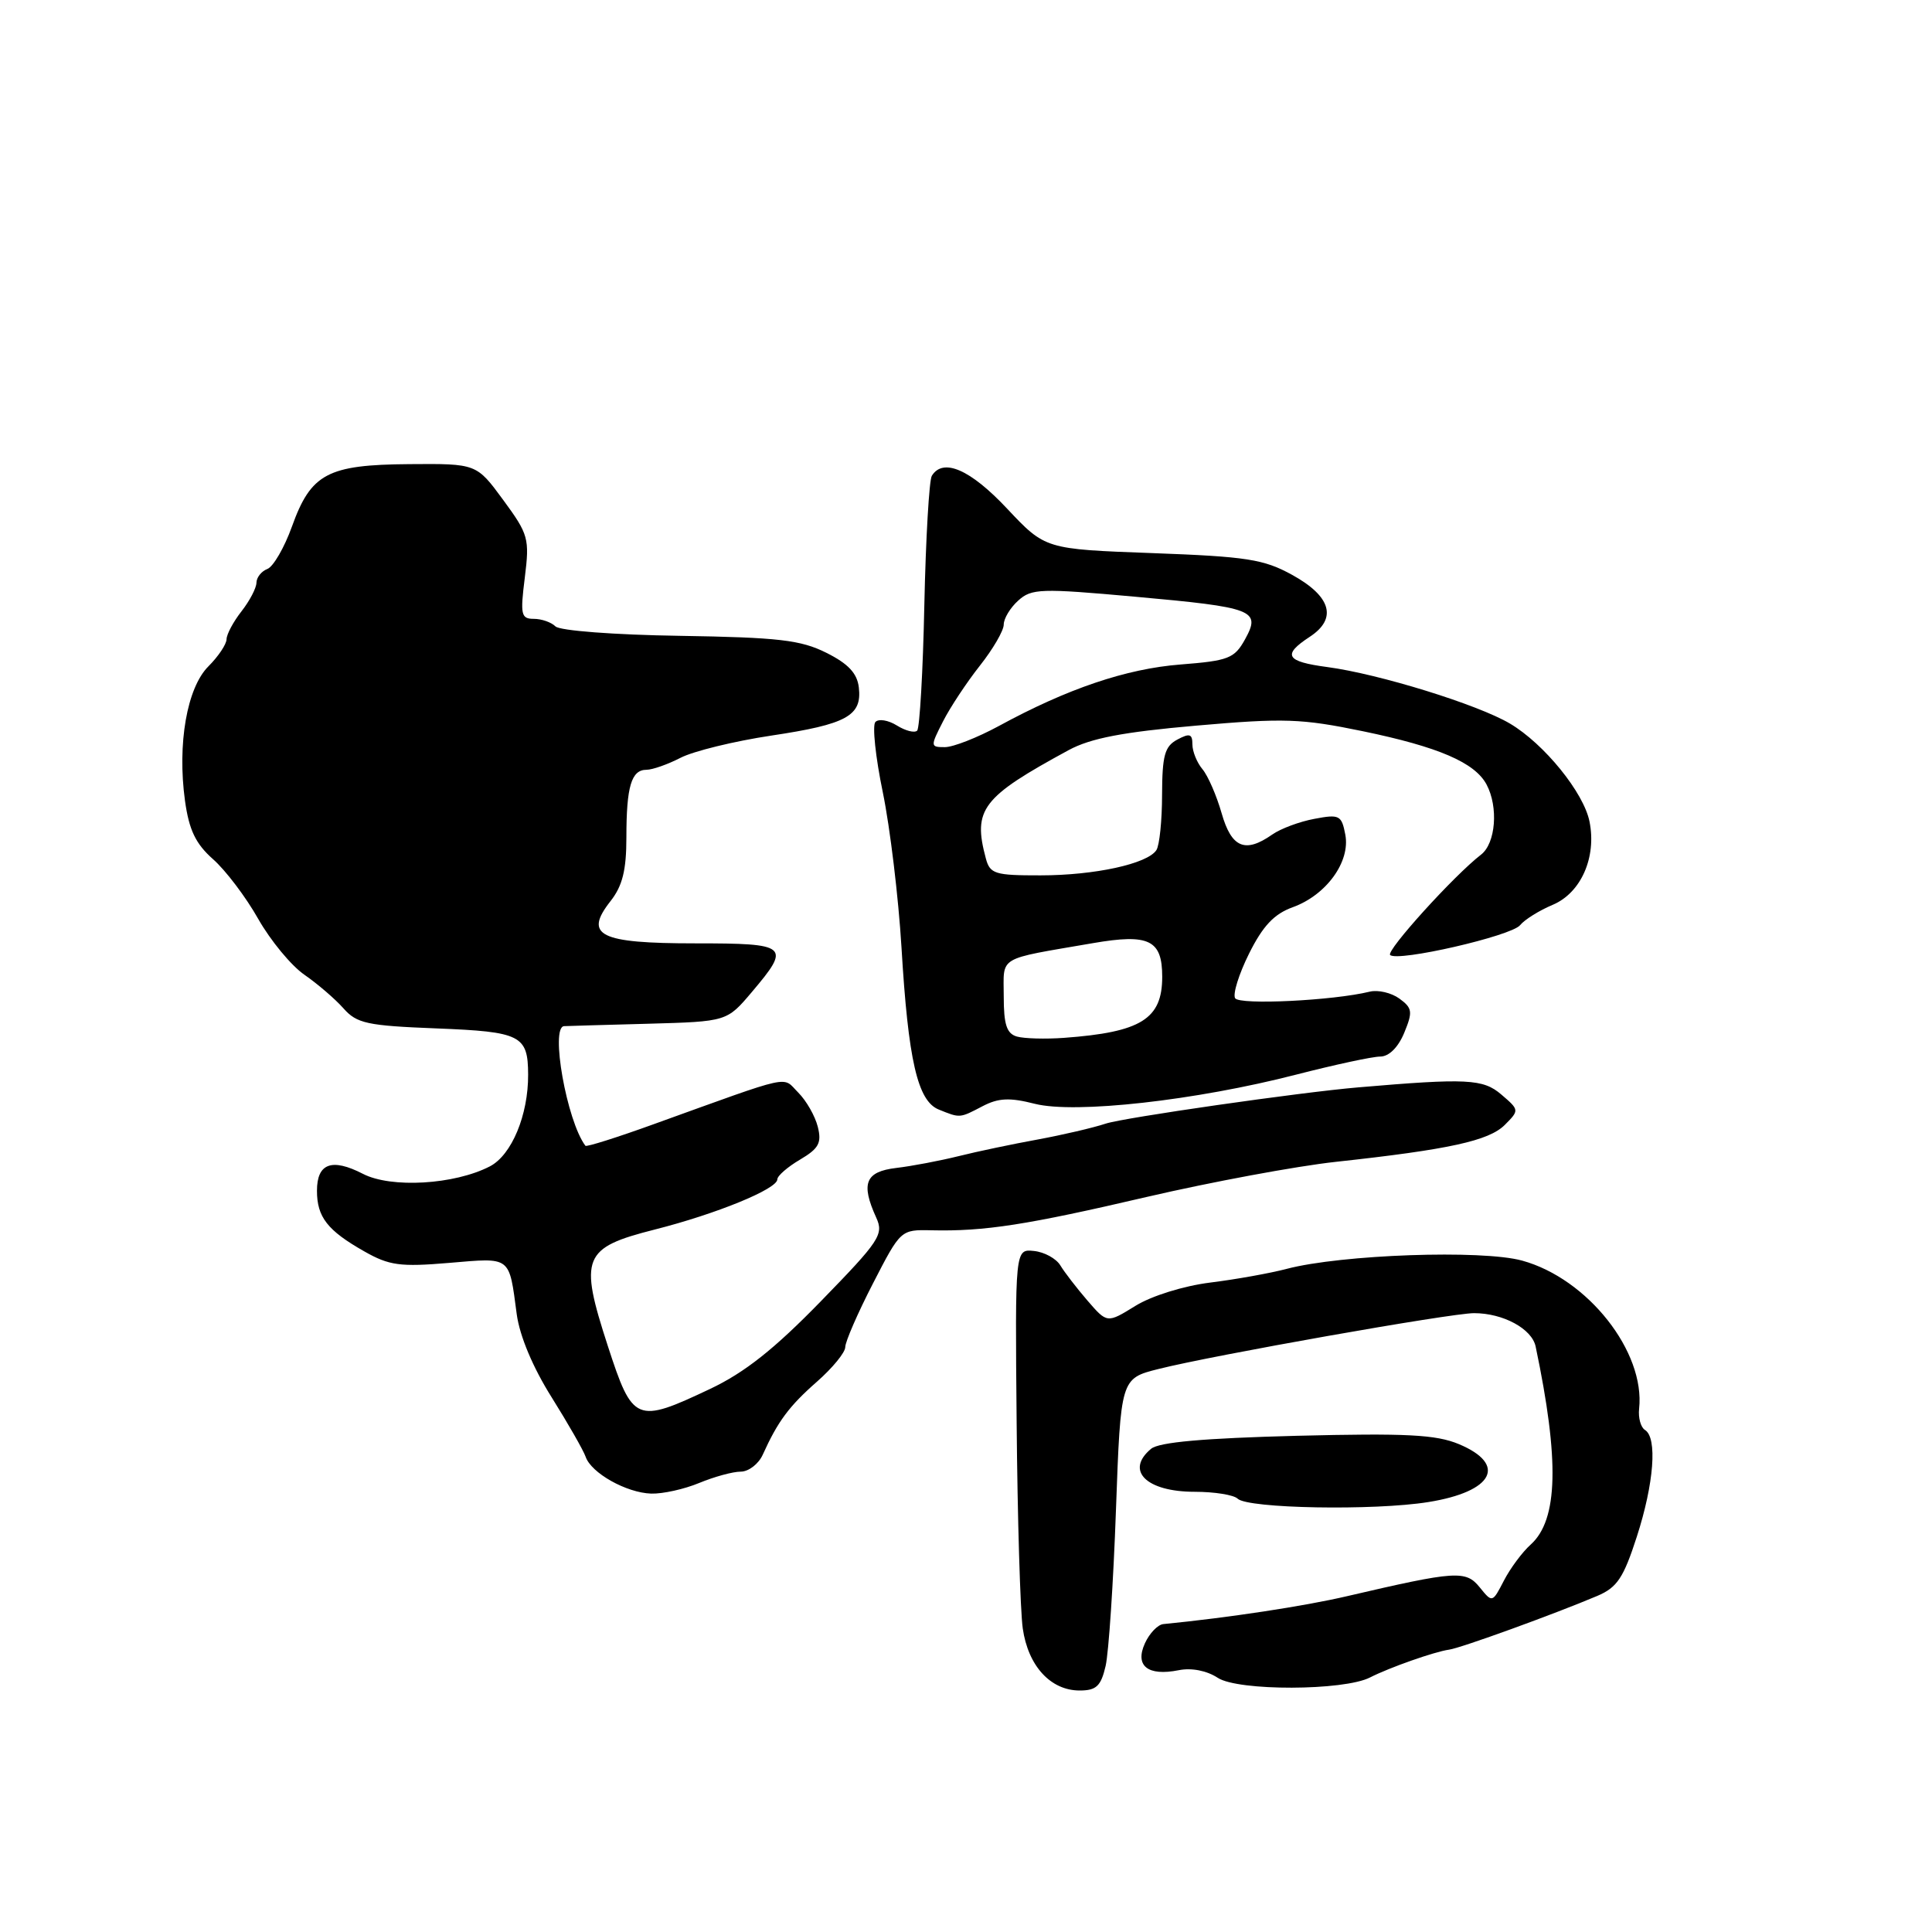 <?xml version="1.0" encoding="UTF-8" standalone="no"?>
<!DOCTYPE svg PUBLIC "-//W3C//DTD SVG 1.1//EN" "http://www.w3.org/Graphics/SVG/1.1/DTD/svg11.dtd" >
<svg xmlns="http://www.w3.org/2000/svg" xmlns:xlink="http://www.w3.org/1999/xlink" version="1.1" viewBox="0 0 256 256">
 <g >
 <path fill="currentColor"
d=" M 146.50 220.75 C 146.91 218.96 147.53 209.66 147.87 200.08 C 148.50 182.66 148.50 182.66 153.50 181.40 C 160.67 179.59 192.25 174.00 195.32 174.00 C 199.17 174.00 202.99 176.07 203.48 178.42 C 206.65 193.50 206.46 201.37 202.84 204.65 C 201.71 205.66 200.11 207.82 199.27 209.45 C 197.75 212.39 197.74 212.39 196.07 210.33 C 194.22 208.05 192.96 208.13 178.50 211.50 C 172.81 212.83 162.79 214.35 154.15 215.20 C 153.41 215.27 152.31 216.42 151.71 217.74 C 150.34 220.74 152.09 222.13 156.19 221.31 C 157.89 220.97 159.91 221.37 161.36 222.32 C 164.06 224.09 178.07 224.05 181.54 222.27 C 184.10 220.96 190.10 218.85 192.00 218.59 C 193.53 218.39 205.95 213.88 211.64 211.47 C 214.28 210.35 215.12 209.09 216.89 203.61 C 219.16 196.58 219.63 190.51 217.97 189.48 C 217.41 189.14 217.06 187.87 217.19 186.67 C 218.02 179.12 210.38 169.43 201.70 167.04 C 196.40 165.57 177.72 166.23 170.50 168.13 C 168.30 168.71 163.73 169.53 160.34 169.95 C 156.83 170.39 152.58 171.71 150.44 173.04 C 146.70 175.35 146.70 175.35 144.10 172.34 C 142.67 170.68 141.05 168.58 140.50 167.67 C 139.95 166.76 138.38 165.90 137.00 165.76 C 134.50 165.50 134.50 165.50 134.71 188.50 C 134.82 201.15 135.19 213.42 135.52 215.77 C 136.23 220.75 139.21 224.00 143.06 224.00 C 145.27 224.00 145.88 223.42 146.50 220.75 Z  M 189.27 199.03 C 197.88 197.65 199.76 194.05 193.30 191.35 C 190.27 190.09 186.35 189.89 171.83 190.25 C 159.52 190.57 153.59 191.09 152.53 191.97 C 149.05 194.86 151.89 197.67 158.30 197.67 C 160.92 197.67 163.48 198.08 163.99 198.58 C 165.32 199.89 182.08 200.19 189.27 199.03 Z  M 92.65 196.50 C 94.63 195.68 97.10 195.00 98.15 195.00 C 99.19 195.00 100.51 193.99 101.07 192.75 C 103.07 188.33 104.55 186.33 108.25 183.08 C 110.31 181.27 112.00 179.21 112.00 178.50 C 112.00 177.79 113.65 173.99 115.67 170.07 C 119.34 162.94 119.35 162.93 123.42 163.02 C 130.45 163.18 136.02 162.32 152.00 158.59 C 160.53 156.61 171.78 154.52 177.00 153.95 C 192.01 152.32 197.28 151.16 199.39 149.06 C 201.33 147.11 201.33 147.08 198.92 145.02 C 196.52 142.96 194.36 142.85 180.00 144.08 C 172.30 144.73 148.86 148.10 146.50 148.89 C 144.85 149.44 140.80 150.38 137.50 150.99 C 134.20 151.59 129.47 152.58 127.00 153.20 C 124.53 153.81 120.81 154.52 118.75 154.76 C 114.66 155.25 114.04 156.80 116.10 161.33 C 117.13 163.57 116.57 164.41 108.78 172.41 C 102.59 178.77 98.69 181.86 94.09 184.04 C 84.28 188.68 83.84 188.49 80.54 178.35 C 76.71 166.58 77.21 165.34 86.76 162.92 C 94.90 160.86 103.00 157.55 103.00 156.27 C 103.00 155.81 104.35 154.63 106.00 153.66 C 108.50 152.18 108.90 151.45 108.36 149.30 C 108.00 147.87 106.84 145.84 105.77 144.77 C 103.59 142.59 105.41 142.19 86.65 148.95 C 81.79 150.71 77.70 152.00 77.57 151.82 C 75.10 148.55 72.88 136.05 74.75 135.97 C 75.16 135.95 80.18 135.80 85.91 135.65 C 96.32 135.36 96.32 135.36 99.64 131.43 C 104.83 125.30 104.48 125.00 92.12 125.00 C 79.41 125.00 77.32 123.95 80.90 119.40 C 82.48 117.39 83.00 115.31 83.00 110.95 C 83.00 104.21 83.66 102.00 85.66 102.00 C 86.45 102.00 88.49 101.28 90.18 100.41 C 91.88 99.53 97.29 98.21 102.20 97.47 C 112.20 95.97 114.24 94.85 113.80 91.09 C 113.58 89.21 112.40 87.95 109.50 86.50 C 106.10 84.80 103.18 84.46 90.05 84.25 C 81.40 84.12 74.17 83.57 73.60 83.00 C 73.05 82.45 71.76 82.00 70.73 82.00 C 69.04 82.00 68.92 81.45 69.54 76.53 C 70.18 71.36 70.03 70.81 66.68 66.25 C 63.14 61.43 63.14 61.43 54.23 61.50 C 43.40 61.58 41.20 62.75 38.68 69.78 C 37.68 72.56 36.21 75.09 35.43 75.39 C 34.64 75.69 33.99 76.51 33.98 77.22 C 33.97 77.92 33.08 79.62 32.00 81.00 C 30.92 82.38 30.03 84.04 30.02 84.70 C 30.01 85.37 28.93 86.98 27.62 88.29 C 24.77 91.13 23.48 98.57 24.51 106.09 C 25.05 109.98 25.92 111.80 28.22 113.84 C 29.88 115.30 32.58 118.86 34.21 121.75 C 35.85 124.64 38.61 127.98 40.35 129.17 C 42.08 130.37 44.40 132.36 45.50 133.60 C 47.28 135.62 48.64 135.91 57.84 136.27 C 69.02 136.71 69.96 137.18 69.98 142.38 C 70.01 147.74 67.80 153.05 64.91 154.55 C 60.21 156.98 51.82 157.47 48.09 155.54 C 43.97 153.42 42.00 154.14 42.00 157.78 C 42.00 161.27 43.39 163.05 48.28 165.82 C 51.57 167.69 53.03 167.89 59.51 167.34 C 67.80 166.64 67.43 166.36 68.47 174.14 C 68.86 177.03 70.61 181.20 73.09 185.14 C 75.28 188.64 77.31 192.19 77.60 193.03 C 78.33 195.18 82.99 197.80 86.28 197.91 C 87.81 197.96 90.68 197.32 92.65 196.50 Z  M 130.19 146.58 C 132.30 145.48 133.78 145.41 137.12 146.26 C 142.45 147.61 158.46 145.82 171.76 142.39 C 176.86 141.08 181.86 140.00 182.89 140.00 C 184.04 140.00 185.26 138.79 186.06 136.87 C 187.22 134.06 187.15 133.58 185.43 132.32 C 184.37 131.55 182.60 131.13 181.50 131.40 C 176.65 132.59 164.24 133.19 163.66 132.27 C 163.33 131.72 164.16 129.06 165.51 126.35 C 167.34 122.68 168.83 121.10 171.30 120.21 C 175.75 118.60 178.95 114.18 178.26 110.59 C 177.77 108.02 177.48 107.87 174.17 108.50 C 172.21 108.86 169.69 109.80 168.58 110.58 C 164.98 113.10 163.18 112.34 161.87 107.75 C 161.20 105.41 160.06 102.79 159.33 101.92 C 158.60 101.05 158.00 99.57 158.00 98.64 C 158.00 97.24 157.64 97.12 156.00 98.00 C 154.33 98.89 154.00 100.10 153.98 105.29 C 153.98 108.70 153.64 112.01 153.23 112.64 C 152.06 114.46 145.05 115.99 137.87 115.99 C 131.83 116.00 131.18 115.80 130.63 113.75 C 128.88 107.23 130.10 105.64 141.61 99.39 C 144.52 97.82 148.77 97.00 158.50 96.15 C 170.15 95.13 172.44 95.21 180.58 96.89 C 190.62 98.97 195.41 101.04 196.97 103.94 C 198.57 106.93 198.19 111.74 196.25 113.24 C 192.66 116.01 183.64 125.97 184.20 126.54 C 185.16 127.49 200.25 124.03 201.42 122.59 C 202.01 121.86 203.96 120.64 205.75 119.89 C 209.49 118.31 211.57 113.60 210.62 108.87 C 209.86 105.03 204.61 98.56 200.08 95.88 C 195.81 93.35 182.72 89.30 175.89 88.39 C 170.37 87.66 169.87 86.79 173.55 84.38 C 177.23 81.97 176.39 79.02 171.21 76.17 C 167.45 74.10 165.20 73.75 152.71 73.29 C 138.50 72.77 138.50 72.77 133.44 67.39 C 128.57 62.20 124.96 60.63 123.47 63.05 C 123.12 63.62 122.67 71.32 122.48 80.14 C 122.30 88.97 121.86 96.47 121.53 96.81 C 121.19 97.15 119.98 96.84 118.84 96.13 C 117.70 95.42 116.42 95.21 115.99 95.67 C 115.57 96.13 116.01 100.33 116.98 105.00 C 117.94 109.68 119.05 118.90 119.45 125.50 C 120.34 140.48 121.58 145.89 124.39 147.02 C 127.23 148.17 127.14 148.18 130.19 146.58 Z  M 134.75 137.35 C 133.39 136.96 133.00 135.77 133.00 132.01 C 133.00 126.58 131.97 127.19 144.83 124.97 C 152.25 123.69 154.00 124.54 154.00 129.43 C 154.00 135.03 151.20 136.77 141.00 137.52 C 138.53 137.70 135.71 137.62 134.75 137.35 Z  M 124.96 95.58 C 125.91 93.71 128.12 90.38 129.85 88.19 C 131.58 86.00 133.00 83.56 133.00 82.76 C 133.00 81.96 133.86 80.53 134.92 79.58 C 136.68 77.98 137.90 77.94 150.33 79.06 C 166.21 80.49 167.11 80.84 164.97 84.72 C 163.57 87.25 162.79 87.55 156.42 88.05 C 149.24 88.61 141.43 91.25 132.35 96.20 C 129.51 97.74 126.30 99.00 125.20 99.00 C 123.27 99.00 123.26 98.91 124.96 95.58 Z "/>
</g>
</svg>